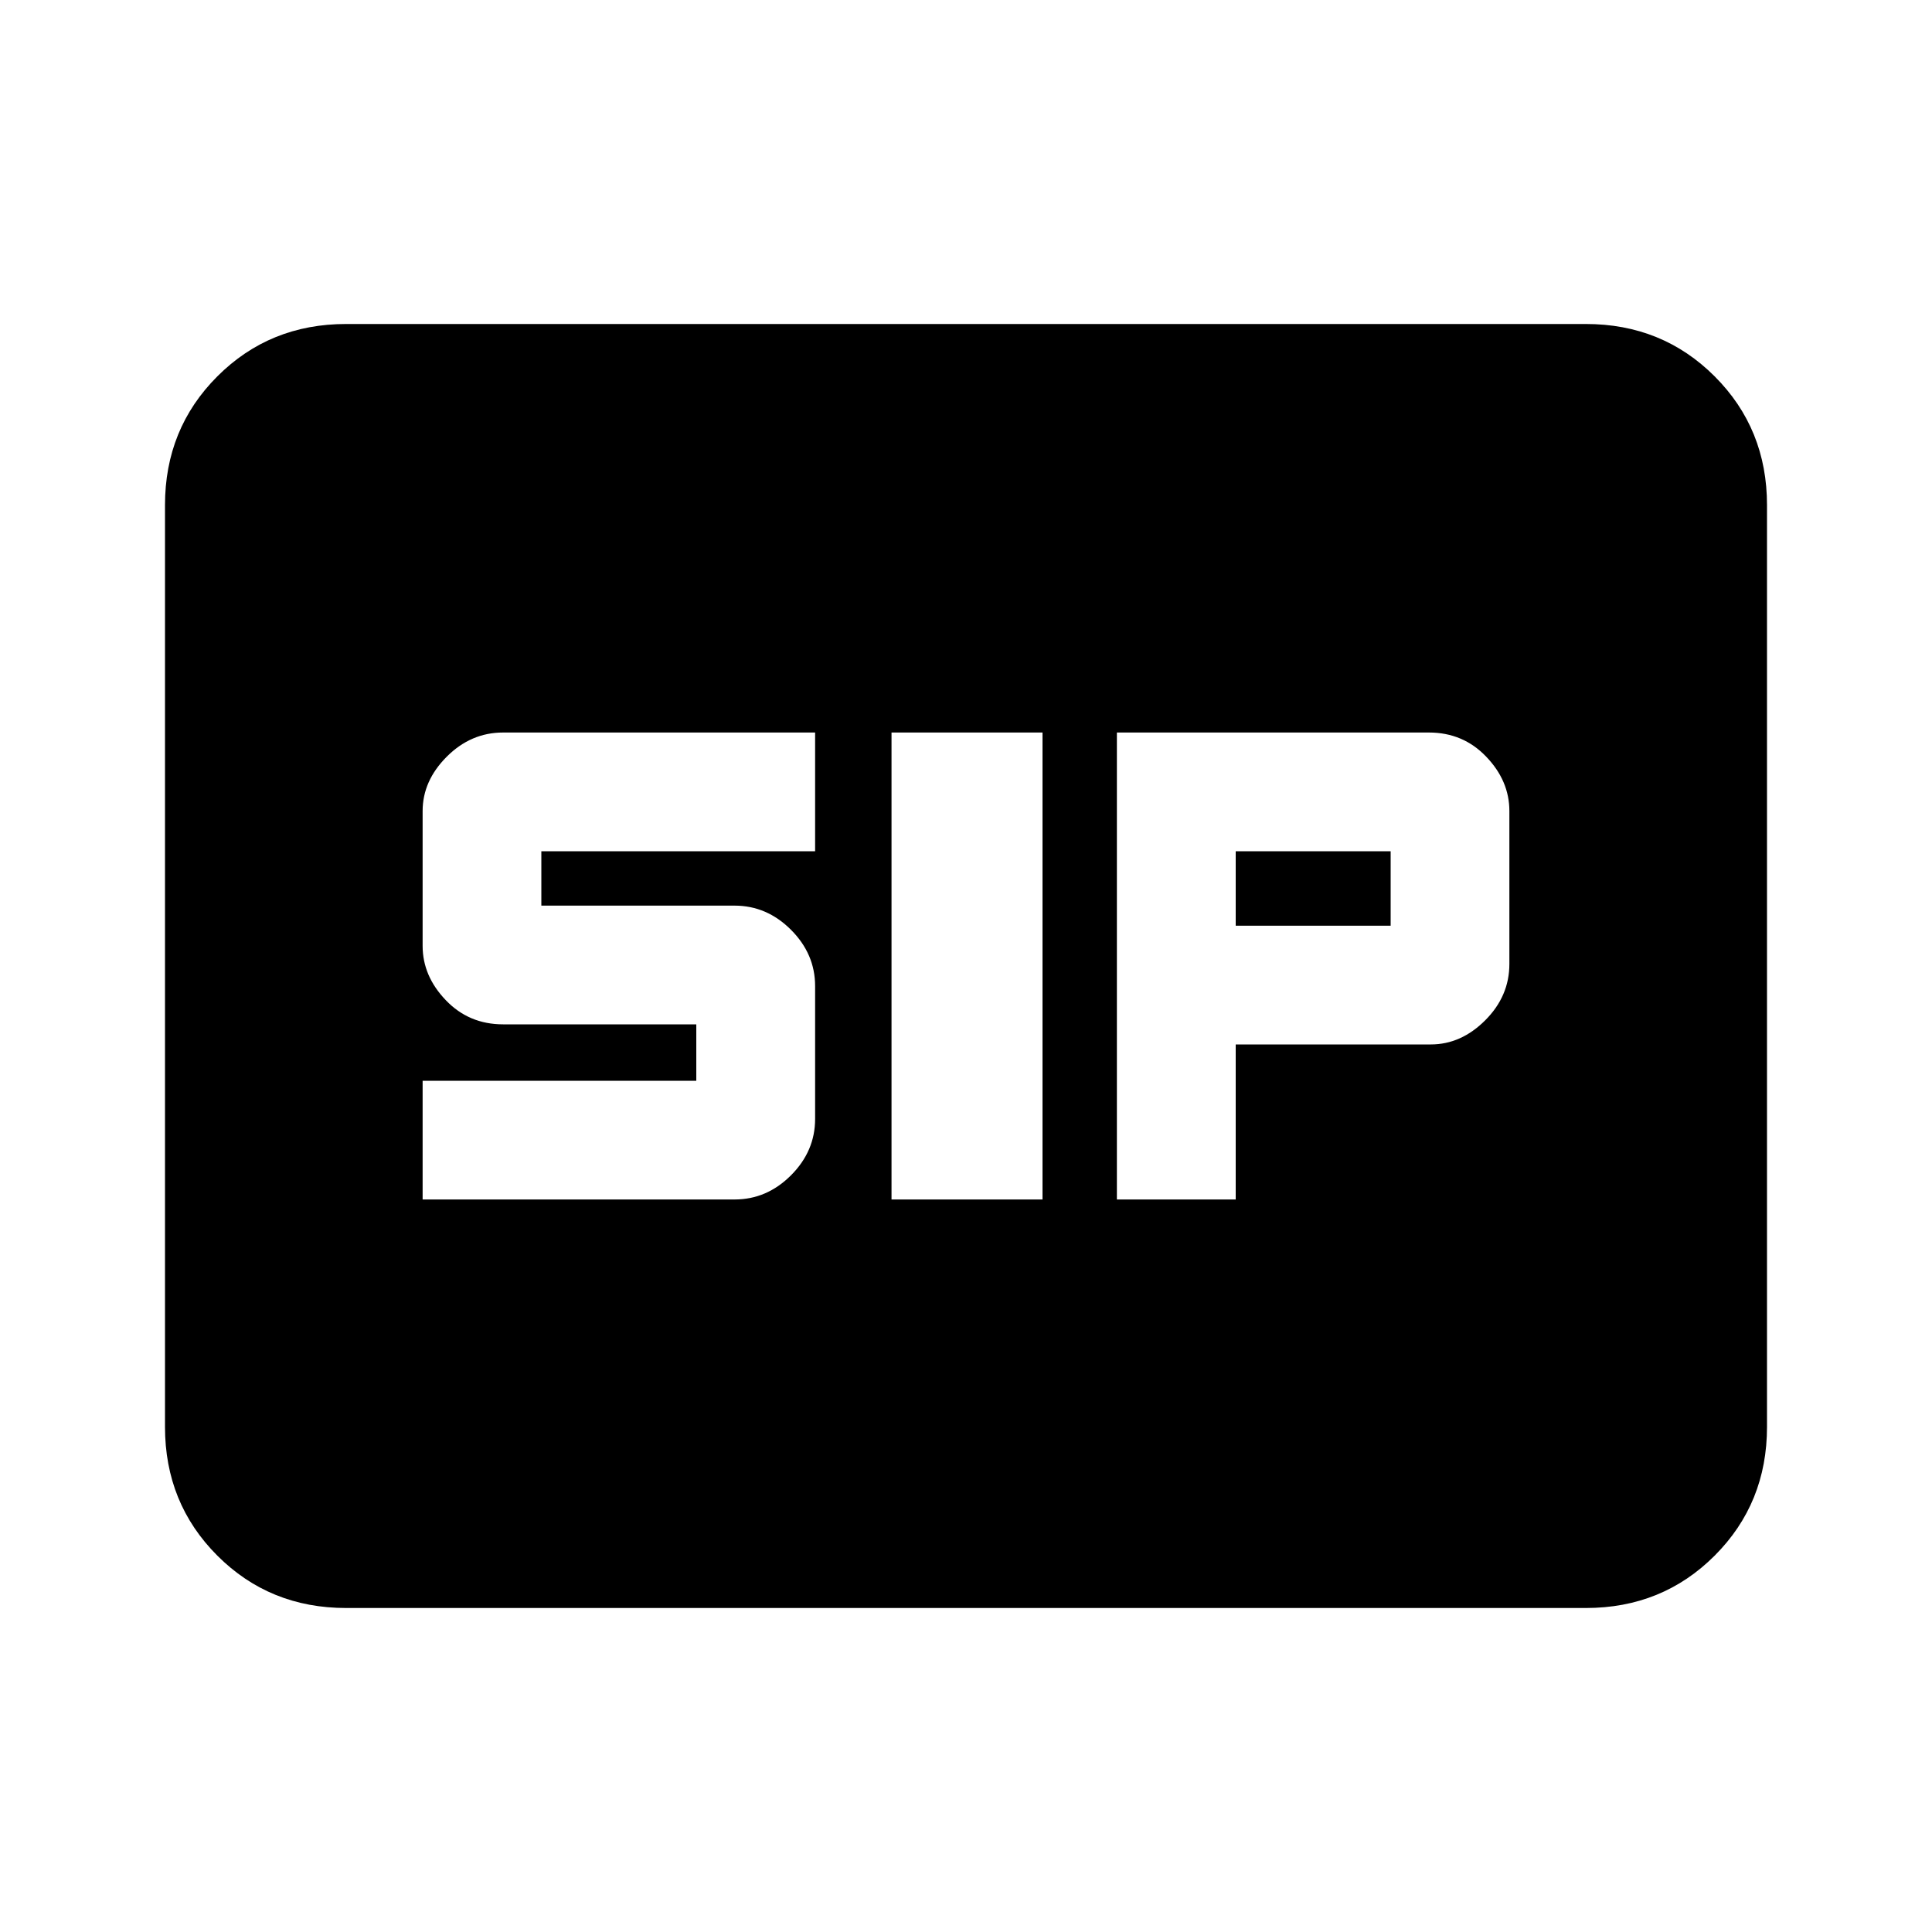 <svg xmlns="http://www.w3.org/2000/svg" height="20" width="20"><path d="M9.229 12.417H10.792V7.583H9.229ZM11.562 12.417H12.792V10.812H14.812Q15.125 10.812 15.375 10.562Q15.625 10.312 15.625 9.979V8.396Q15.625 8.083 15.385 7.833Q15.146 7.583 14.792 7.583H11.562ZM12.792 9.583V8.812H14.396V9.583ZM4.375 12.417H7.604Q7.938 12.417 8.188 12.167Q8.438 11.917 8.438 11.583V10.208Q8.438 9.875 8.188 9.625Q7.938 9.375 7.604 9.375H5.604V8.812H8.438V7.583H5.208Q4.875 7.583 4.625 7.833Q4.375 8.083 4.375 8.396V9.792Q4.375 10.104 4.615 10.354Q4.854 10.604 5.208 10.604H7.208V11.188H4.375ZM3.583 16.646Q2.792 16.646 2.25 16.104Q1.708 15.562 1.708 14.771V5.229Q1.708 4.438 2.25 3.896Q2.792 3.354 3.583 3.354H16.417Q17.208 3.354 17.75 3.896Q18.292 4.438 18.292 5.229V14.771Q18.292 15.562 17.75 16.104Q17.208 16.646 16.417 16.646Z"/></svg>